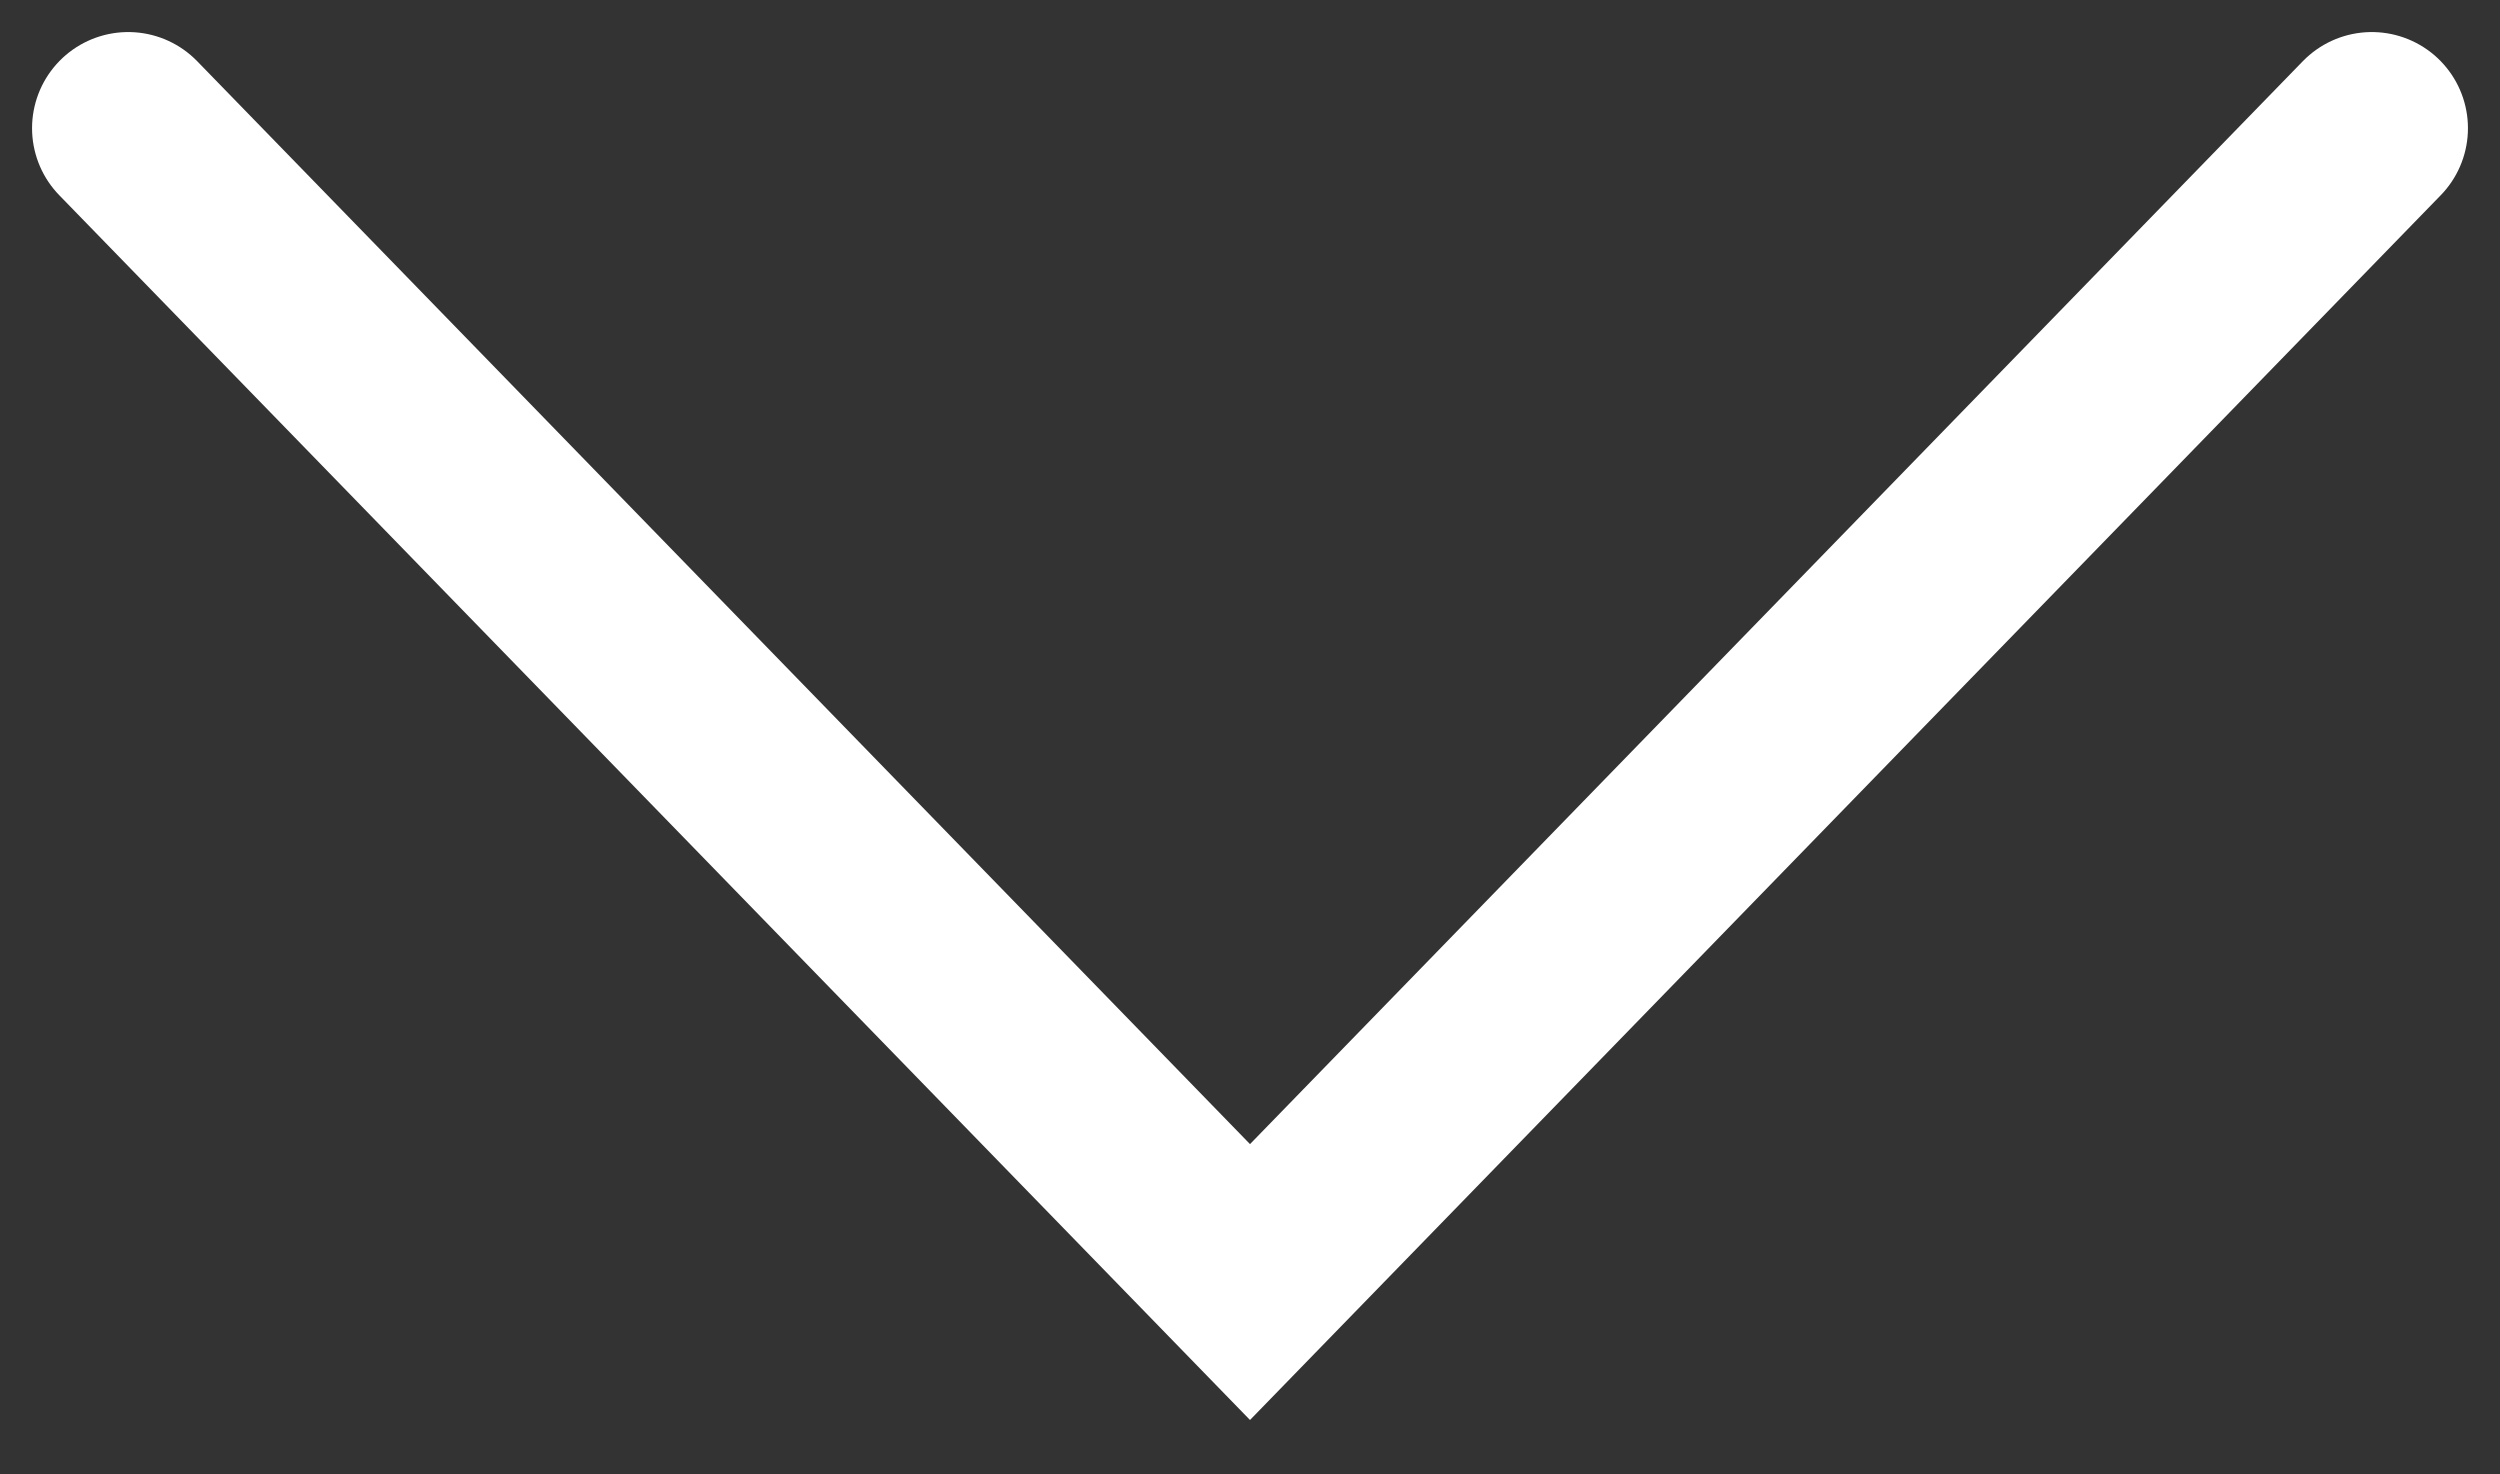 <svg width="39" height="23" viewBox="0 0 39 23" fill="none" xmlns="http://www.w3.org/2000/svg">
<rect x="0" y="0" width="39" height="23" fill="#333333" stroke="none"/>
<path d="M2 2L19.5 20L37 2" stroke="white" stroke-width="3" stroke-linecap="round"/>
</svg>
